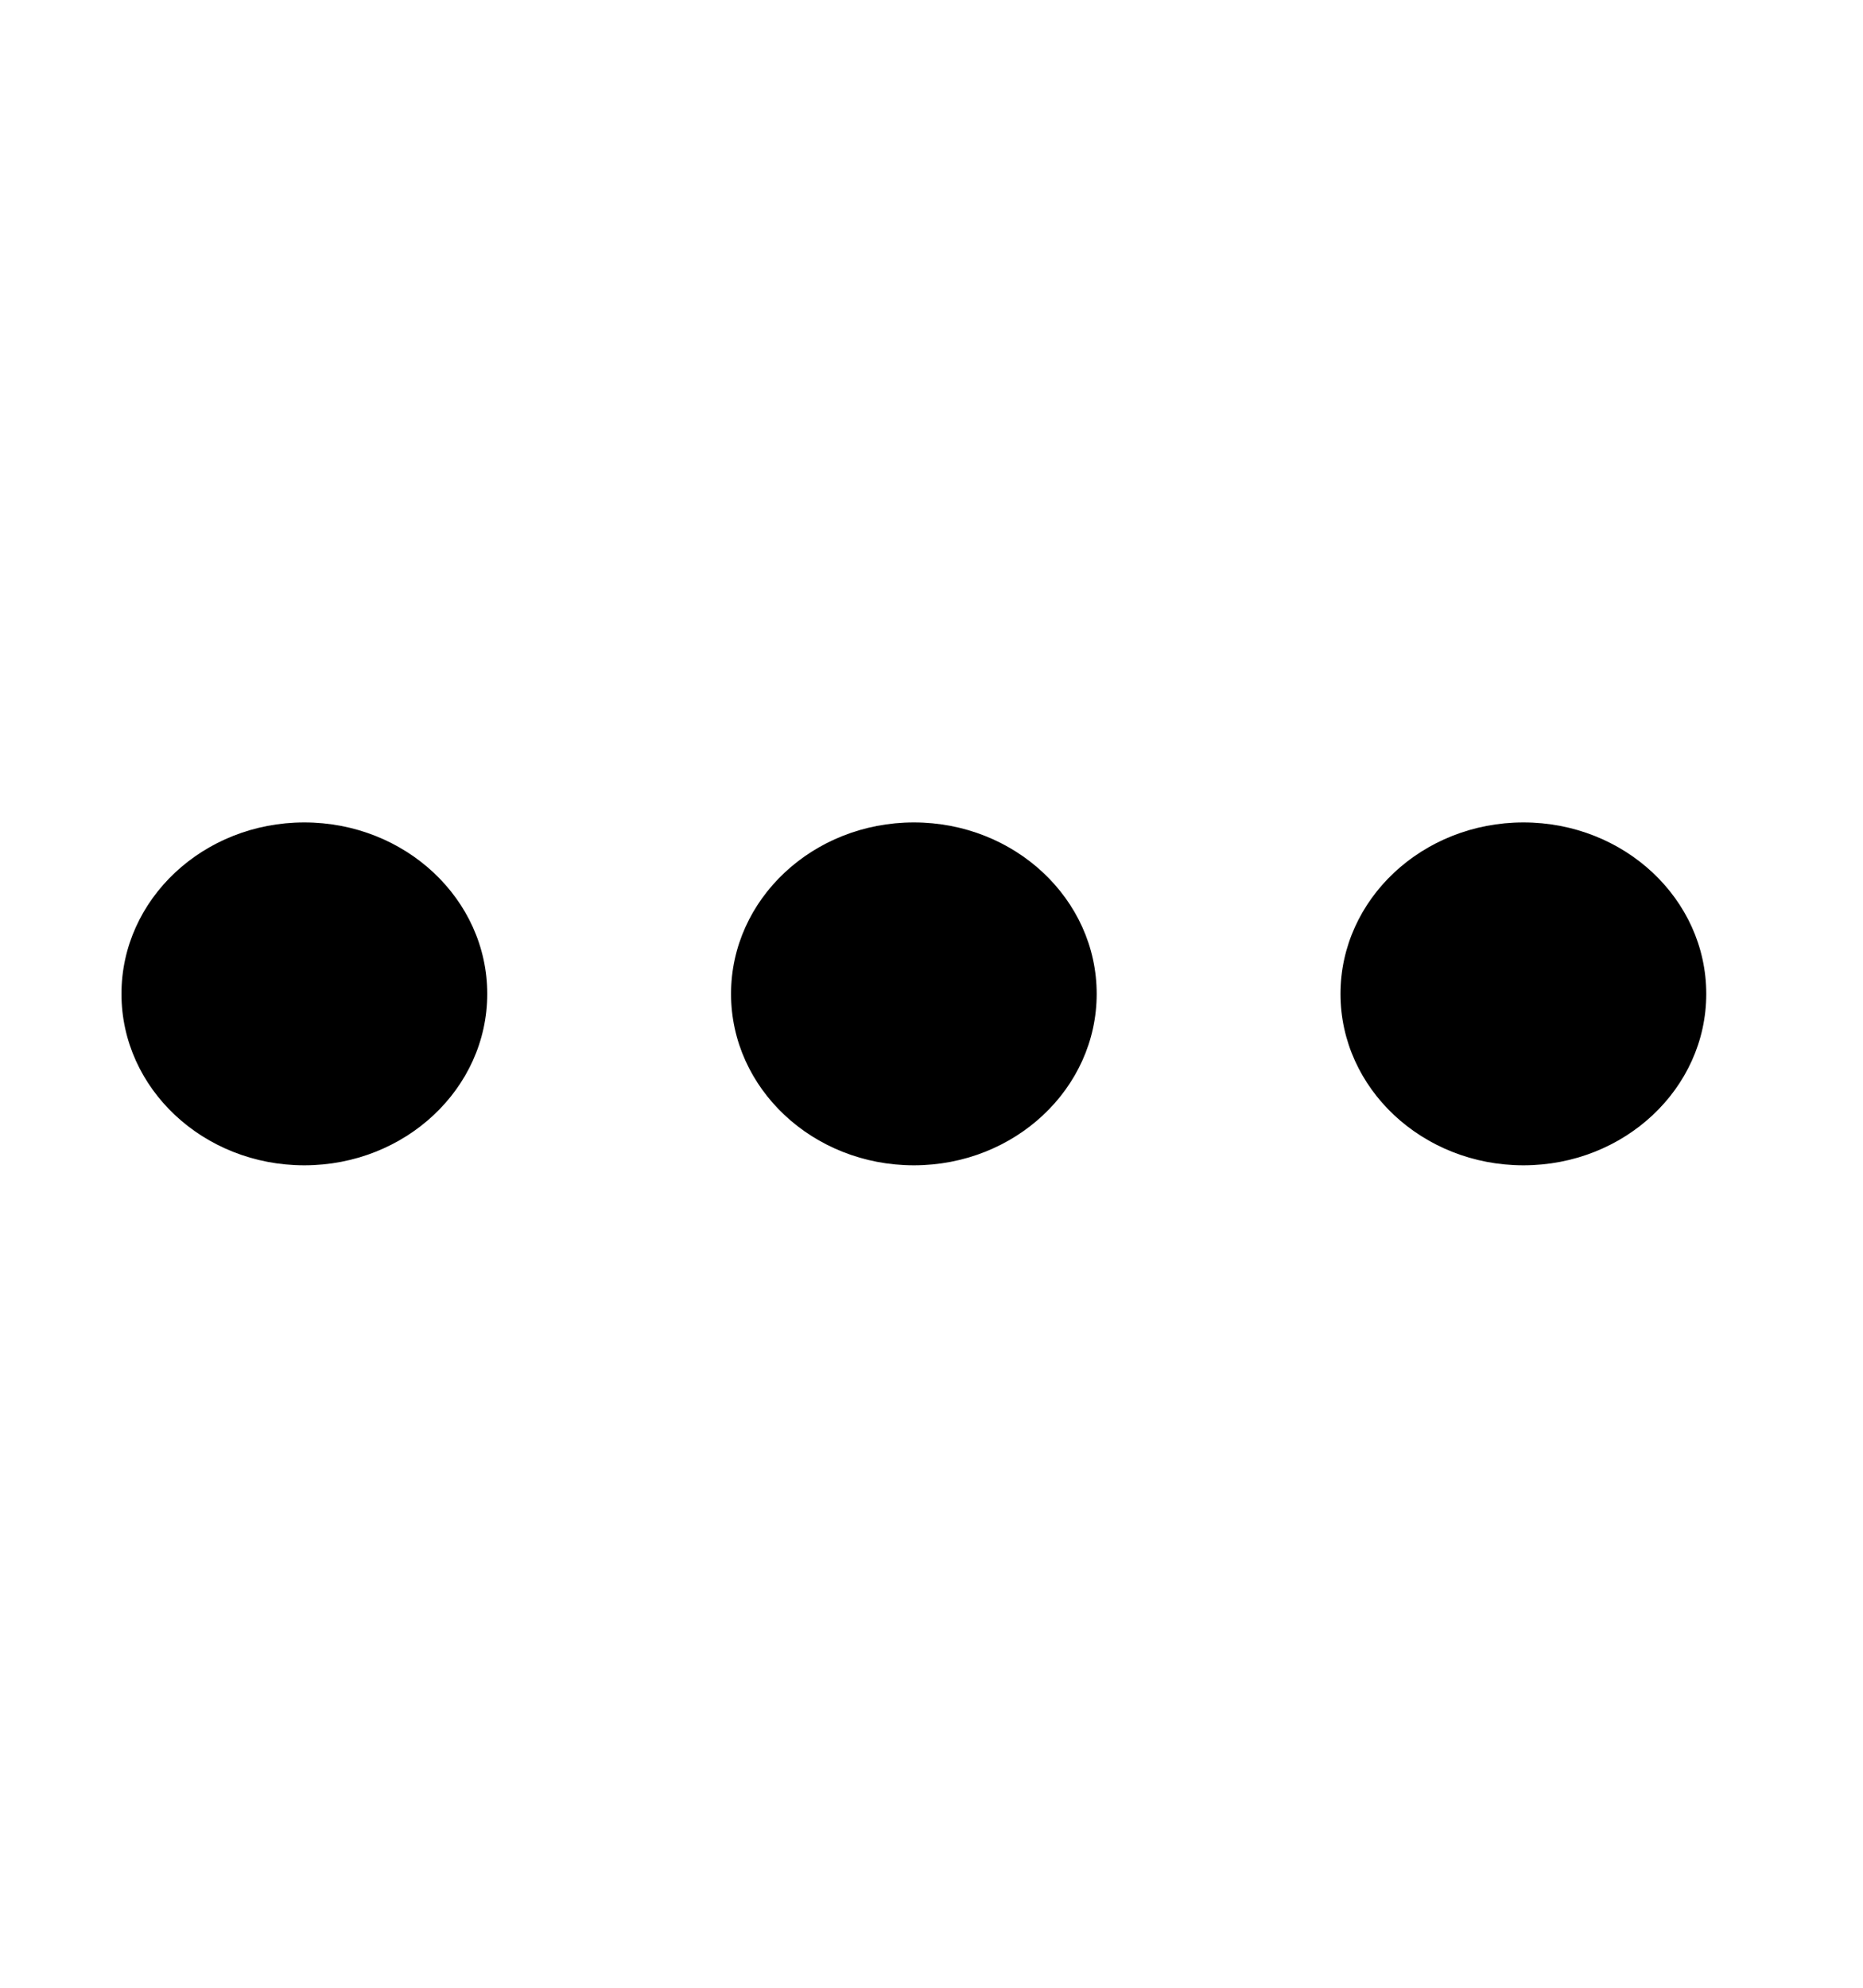 <svg viewBox="0 0 15 16" xmlns="http://www.w3.org/2000/svg"><path d="M10.793 8C10.793 7.238 11.453 6.62 12.266 6.62C13.079 6.62 13.738 7.238 13.738 8C13.738 8.762 13.079 9.38 12.266 9.38C11.453 9.38 10.793 8.762 10.793 8ZM5.886 8C5.886 7.238 6.545 6.62 7.358 6.62C8.171 6.62 8.83 7.238 8.83 8C8.83 8.762 8.171 9.38 7.358 9.38C6.545 9.38 5.886 8.762 5.886 8ZM3.923 8C3.923 8.762 3.263 9.38 2.45 9.38C1.637 9.38 0.978 8.762 0.978 8C0.978 7.238 1.637 6.62 2.45 6.62C3.263 6.62 3.923 7.238 3.923 8Z"/></svg>